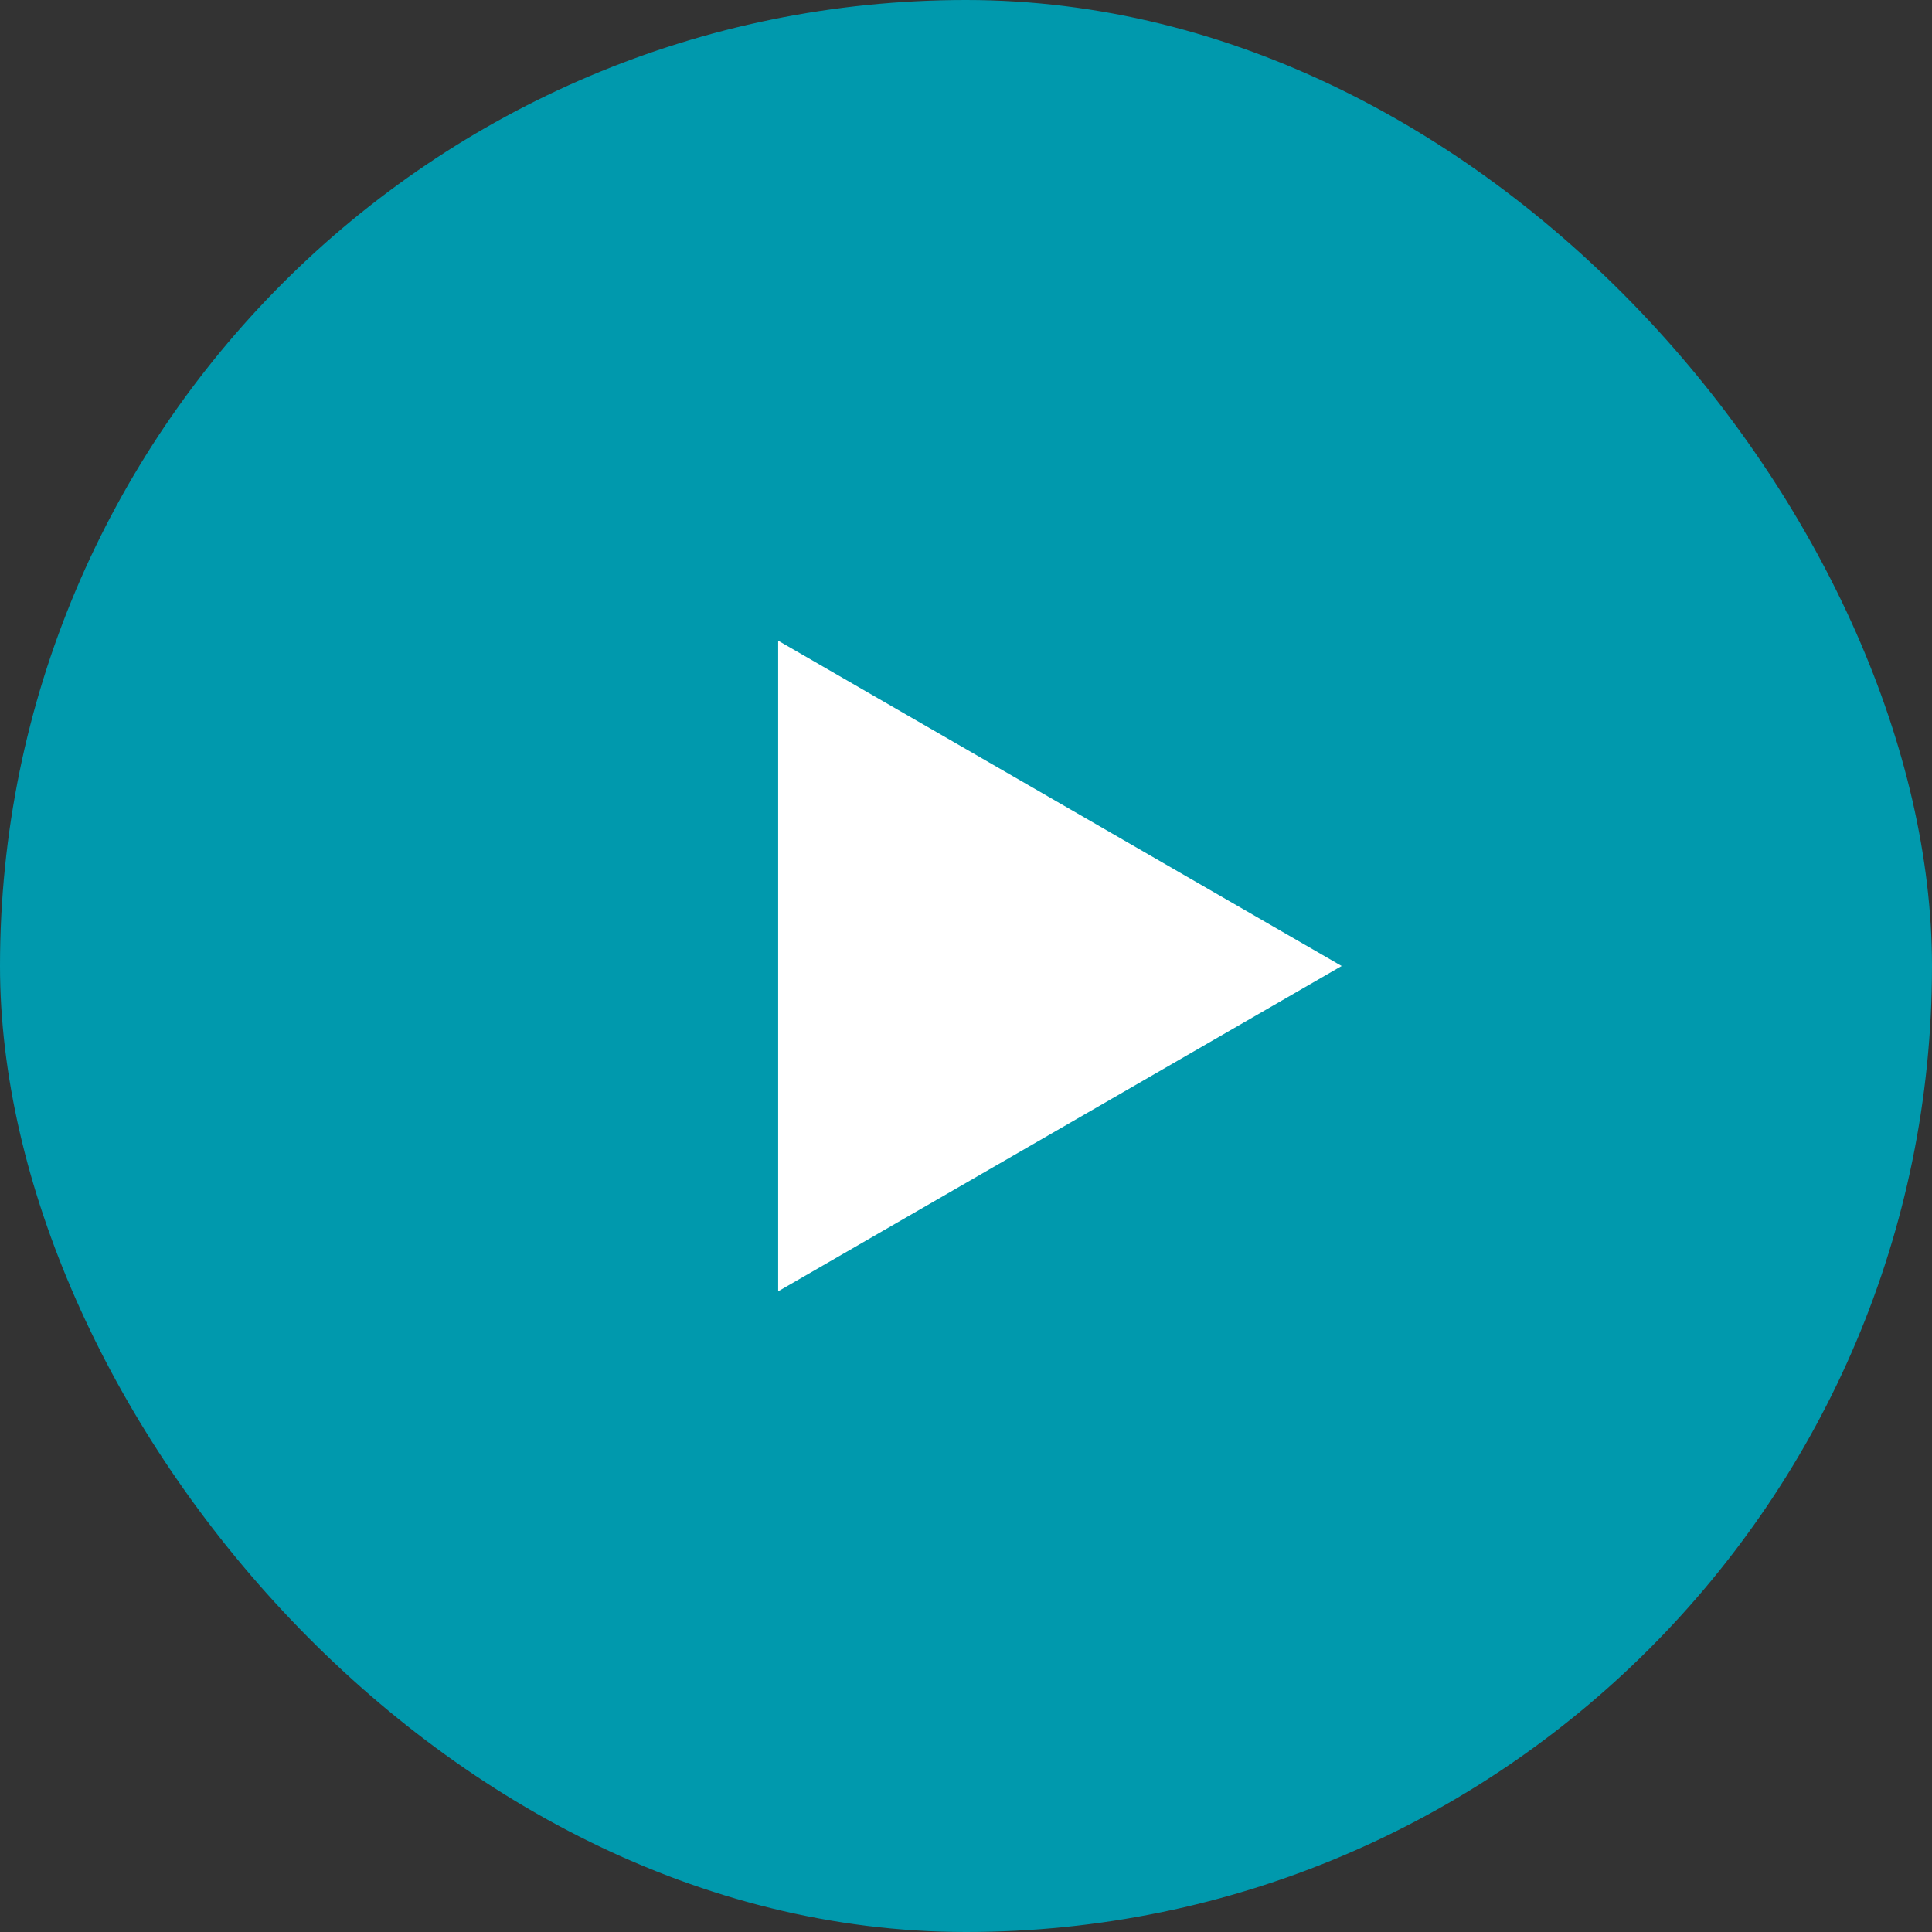 <svg width="72" height="72" viewBox="0 0 72 72" fill="none" xmlns="http://www.w3.org/2000/svg">
<rect x="0" y="0" width="72" height="72" fill="#333333" stroke="none"/>
<rect width="72" height="72" rx="36" fill="#0099AD"/>
<path d="M50 36L29 48.124L29 23.876L50 36Z" fill="white"/>
</svg>
